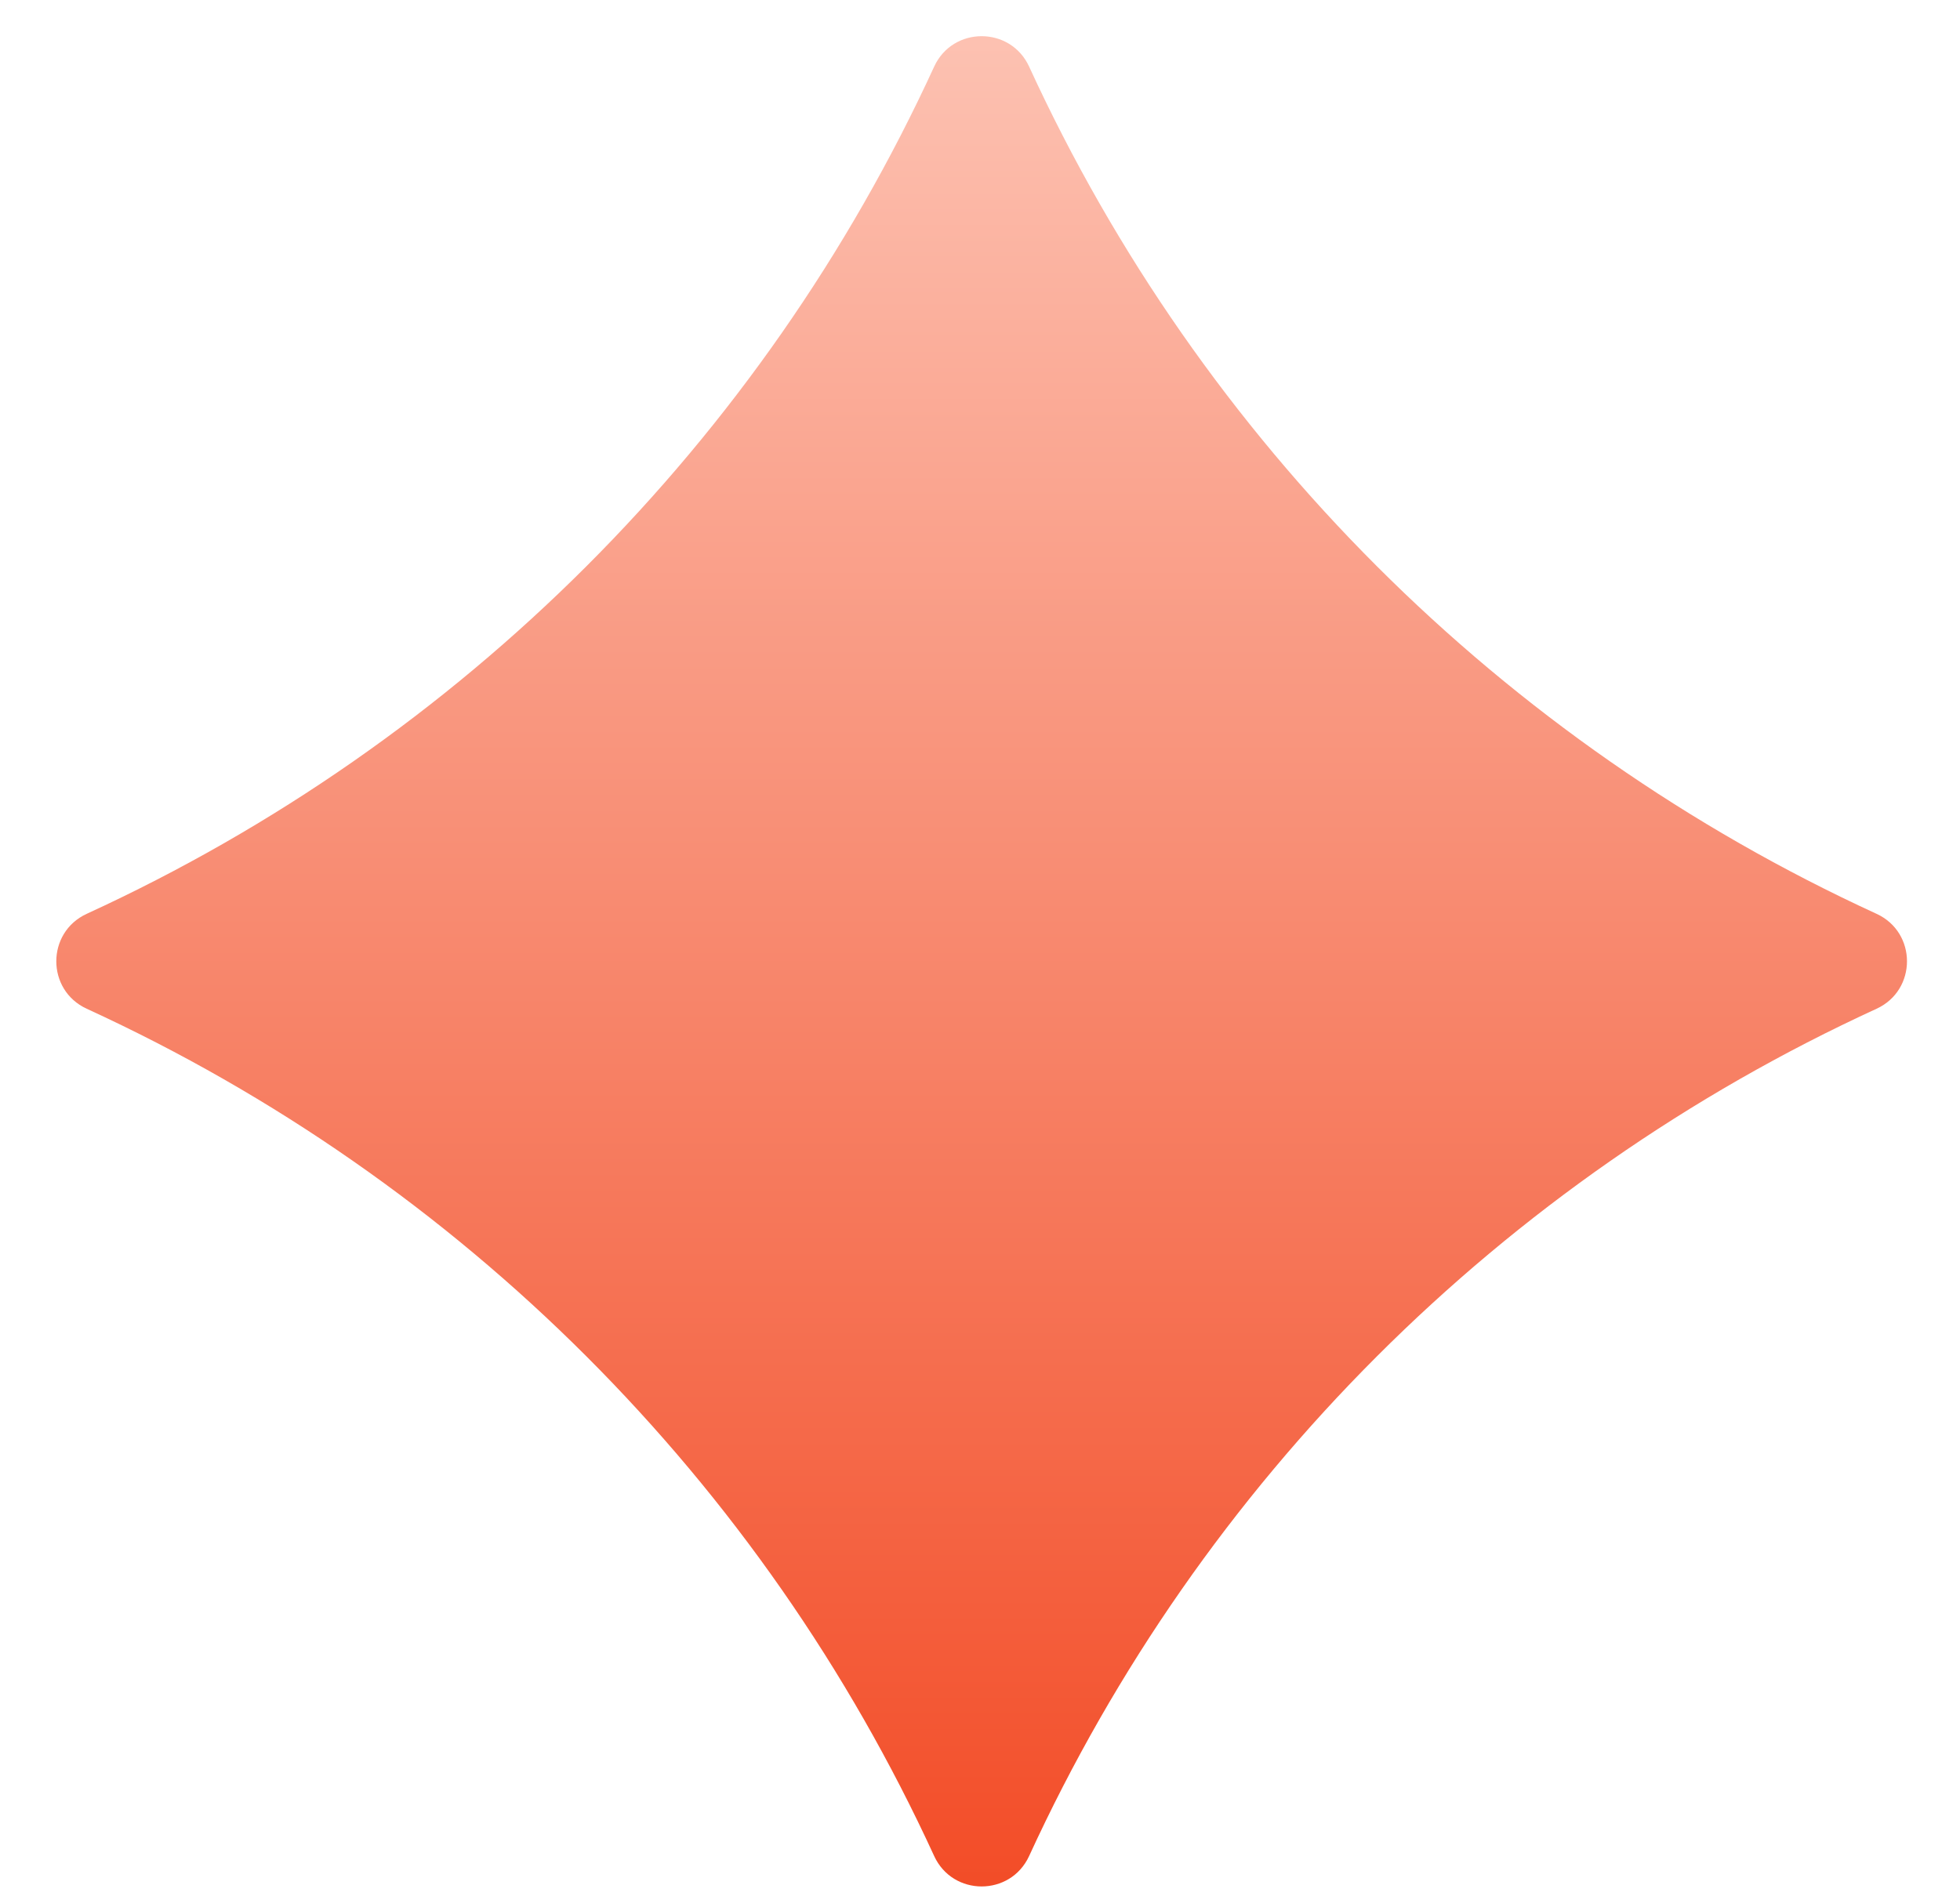 <svg width="31" height="30" viewBox="0 0 31 30" fill="none" xmlns="http://www.w3.org/2000/svg">
<path d="M14.775 1.054C15.07 0.412 15.982 0.412 16.277 1.054C18.998 6.981 23.754 11.736 29.68 14.457C30.322 14.752 30.322 15.664 29.68 15.959C23.754 18.68 18.998 23.436 16.277 29.363C15.982 30.005 15.07 30.005 14.775 29.363C12.054 23.436 7.299 18.68 1.372 15.959C0.73 15.664 0.73 14.752 1.372 14.457C7.299 11.736 12.054 6.981 14.775 1.054Z" fill="url(#paint0_linear_1915_4116)"/>
<defs>
<linearGradient id="paint0_linear_1915_4116" x1="15.526" y1="-0.582" x2="15.526" y2="30.998" gradientUnits="userSpaceOnUse">
<stop stop-color="#FDC6B7"/>
<stop offset="1" stop-color="#F24822"/>
</linearGradient>
</defs>
</svg>
